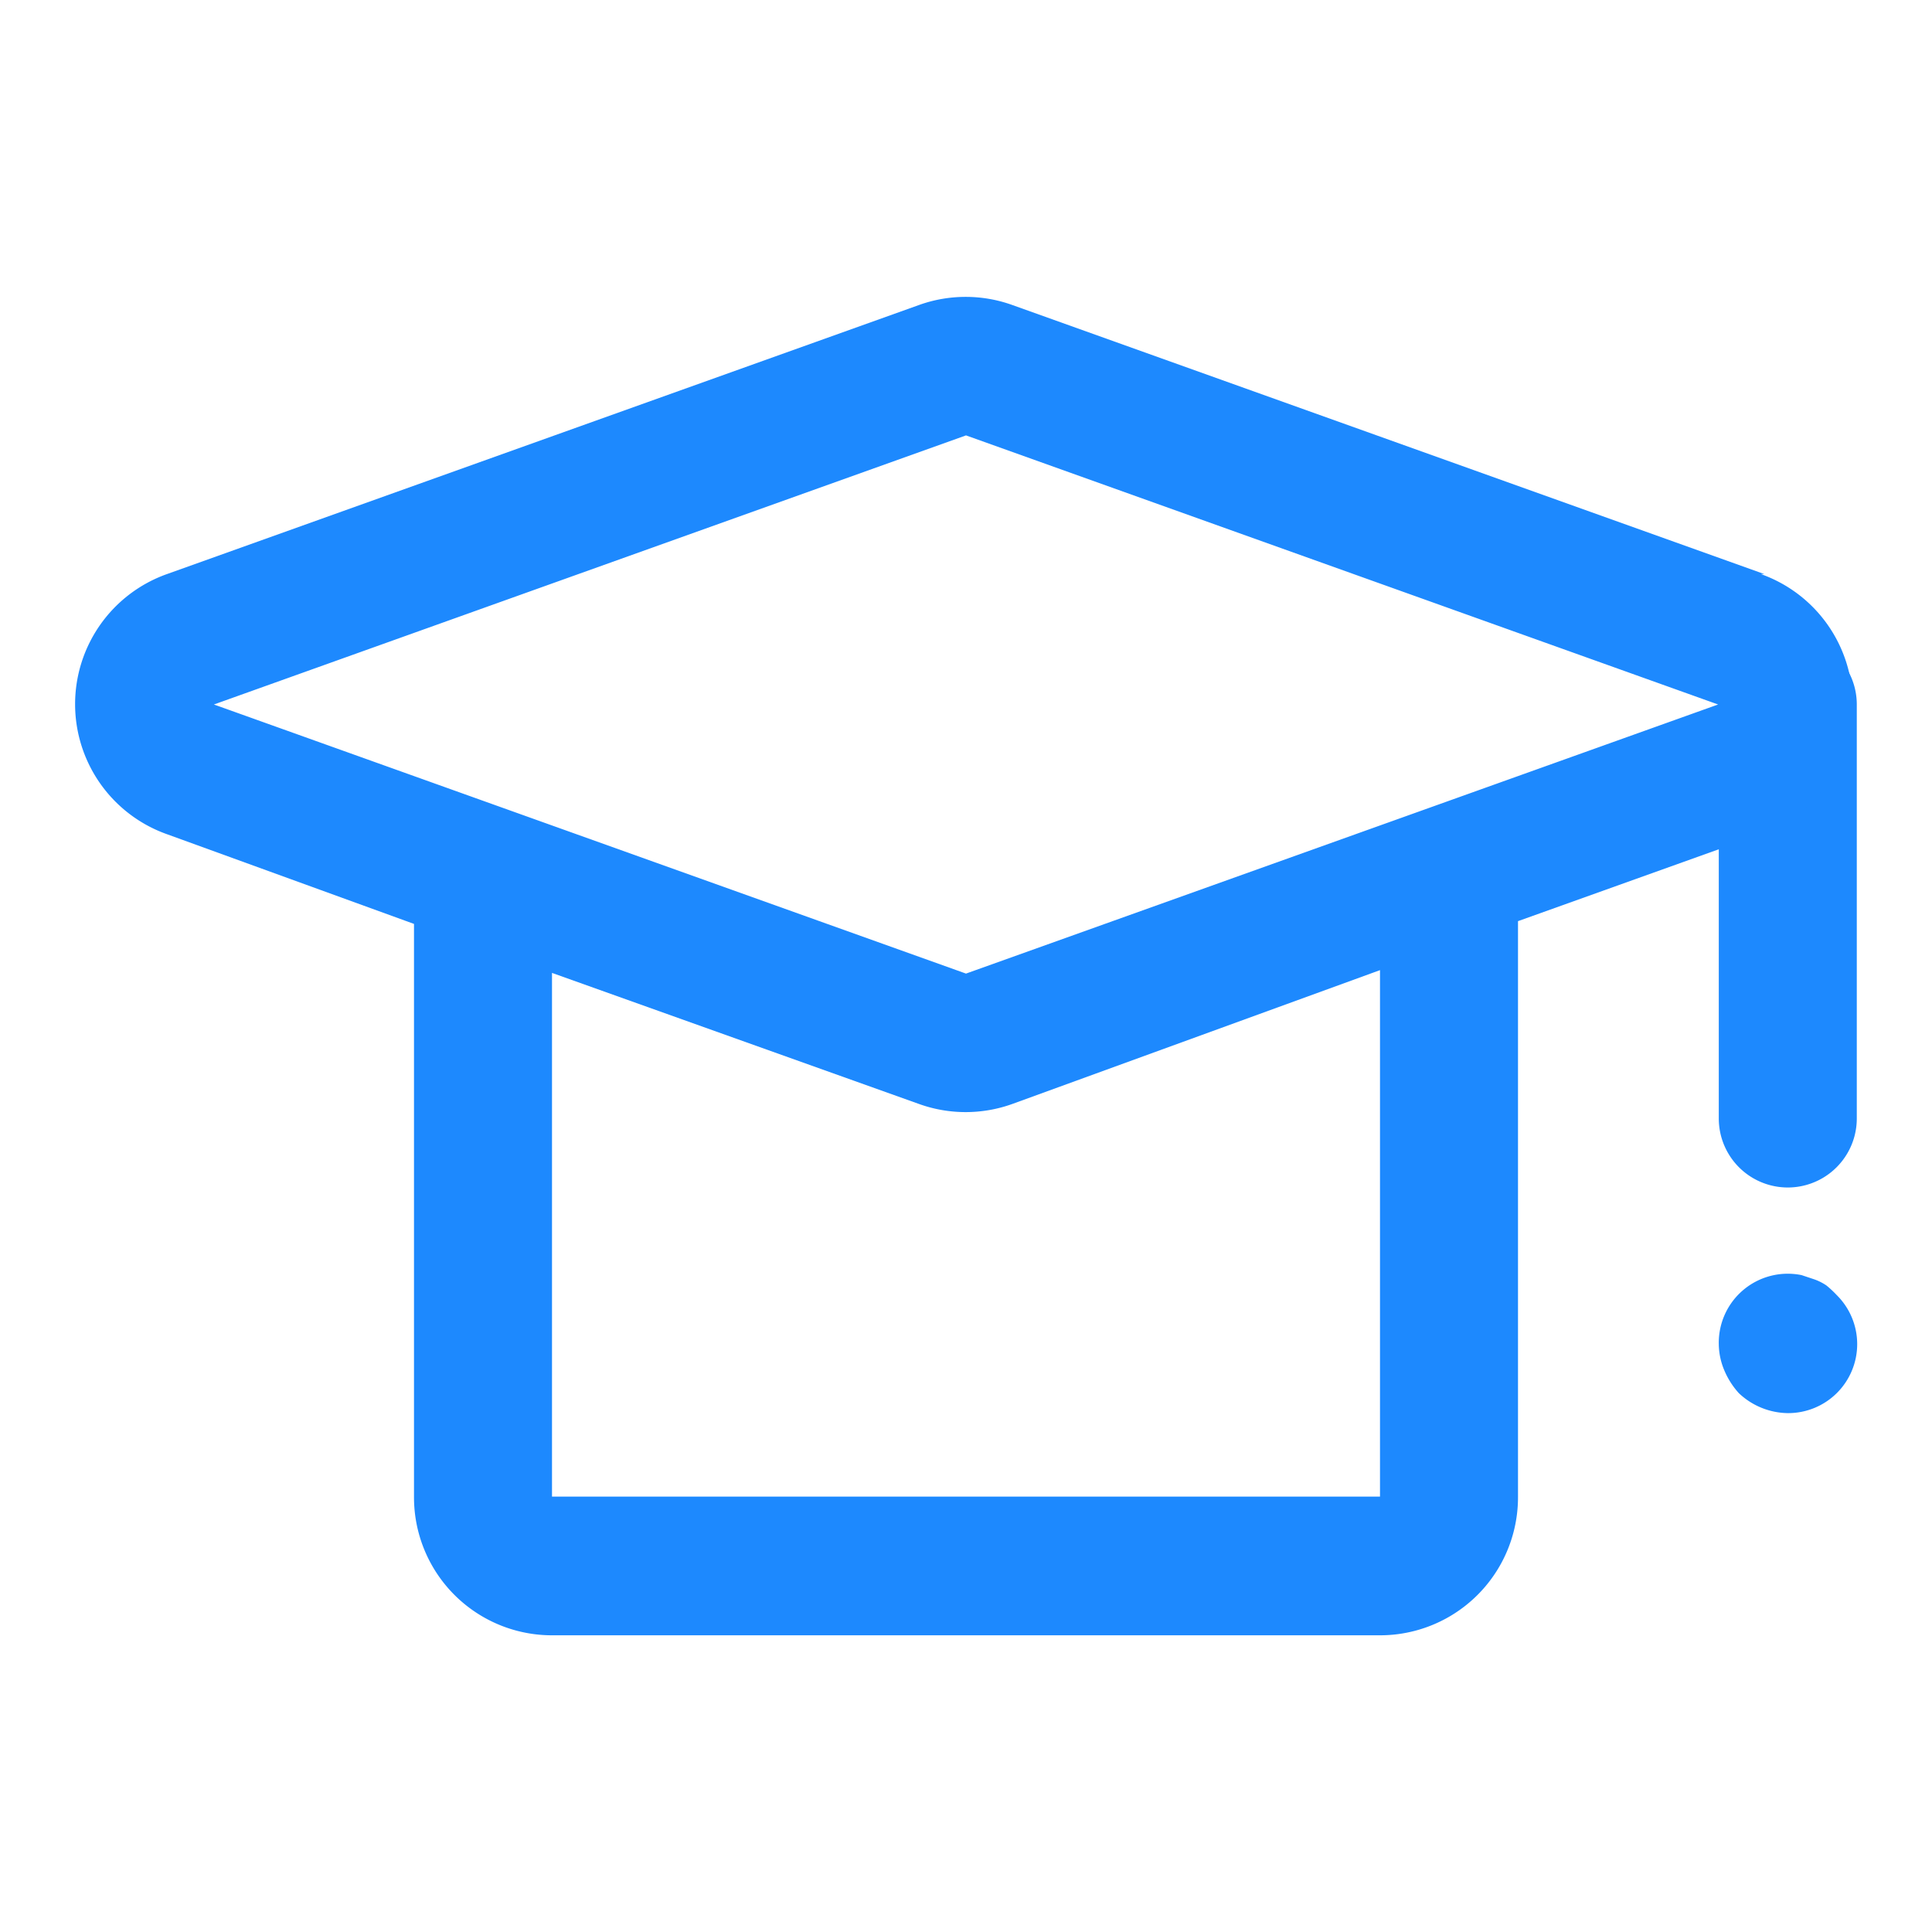 ﻿<svg id="图层_1" data-name="图层 1" xmlns="http://www.w3.org/2000/svg" viewBox="0 0 28 28"><defs><style>.cls-1{fill:#1d89fe;}</style></defs><title>智慧教室icon</title><path class="cls-1" d="M25.91,9.21a1,1,0,0,0-1,1v6a1,1,0,0,0,2,0v-6A1,1,0,0,0,25.91,9.21Z"/><path class="cls-1" d="M26.47,18.63a.76.76,0,0,0-.18-.09l-.18-.06a1,1,0,0,0-1.2,1,1,1,0,0,0,.08.38,1.16,1.16,0,0,0,.21.33,1.05,1.05,0,0,0,.71.29,1,1,0,0,0,.71-.29,1,1,0,0,0,0-1.42A1.55,1.55,0,0,0,26.47,18.63Z"/><path class="cls-1" d="M25.57,8.32l-10.9-3.9a2,2,0,0,0-1.35,0L2.42,8.32a2,2,0,0,0,0,3.77L6,13.39v8.31a2,2,0,0,0,2,2H20a2,2,0,0,0,2-2V13.35l3.52-1.26a2,2,0,0,0,0-3.77ZM20,21.69H8V14.1L13.32,16a2,2,0,0,0,1.35,0L20,14.06ZM14,14.11l-10.9-3.9L14,6.31l10.9,3.9Z"/></svg>